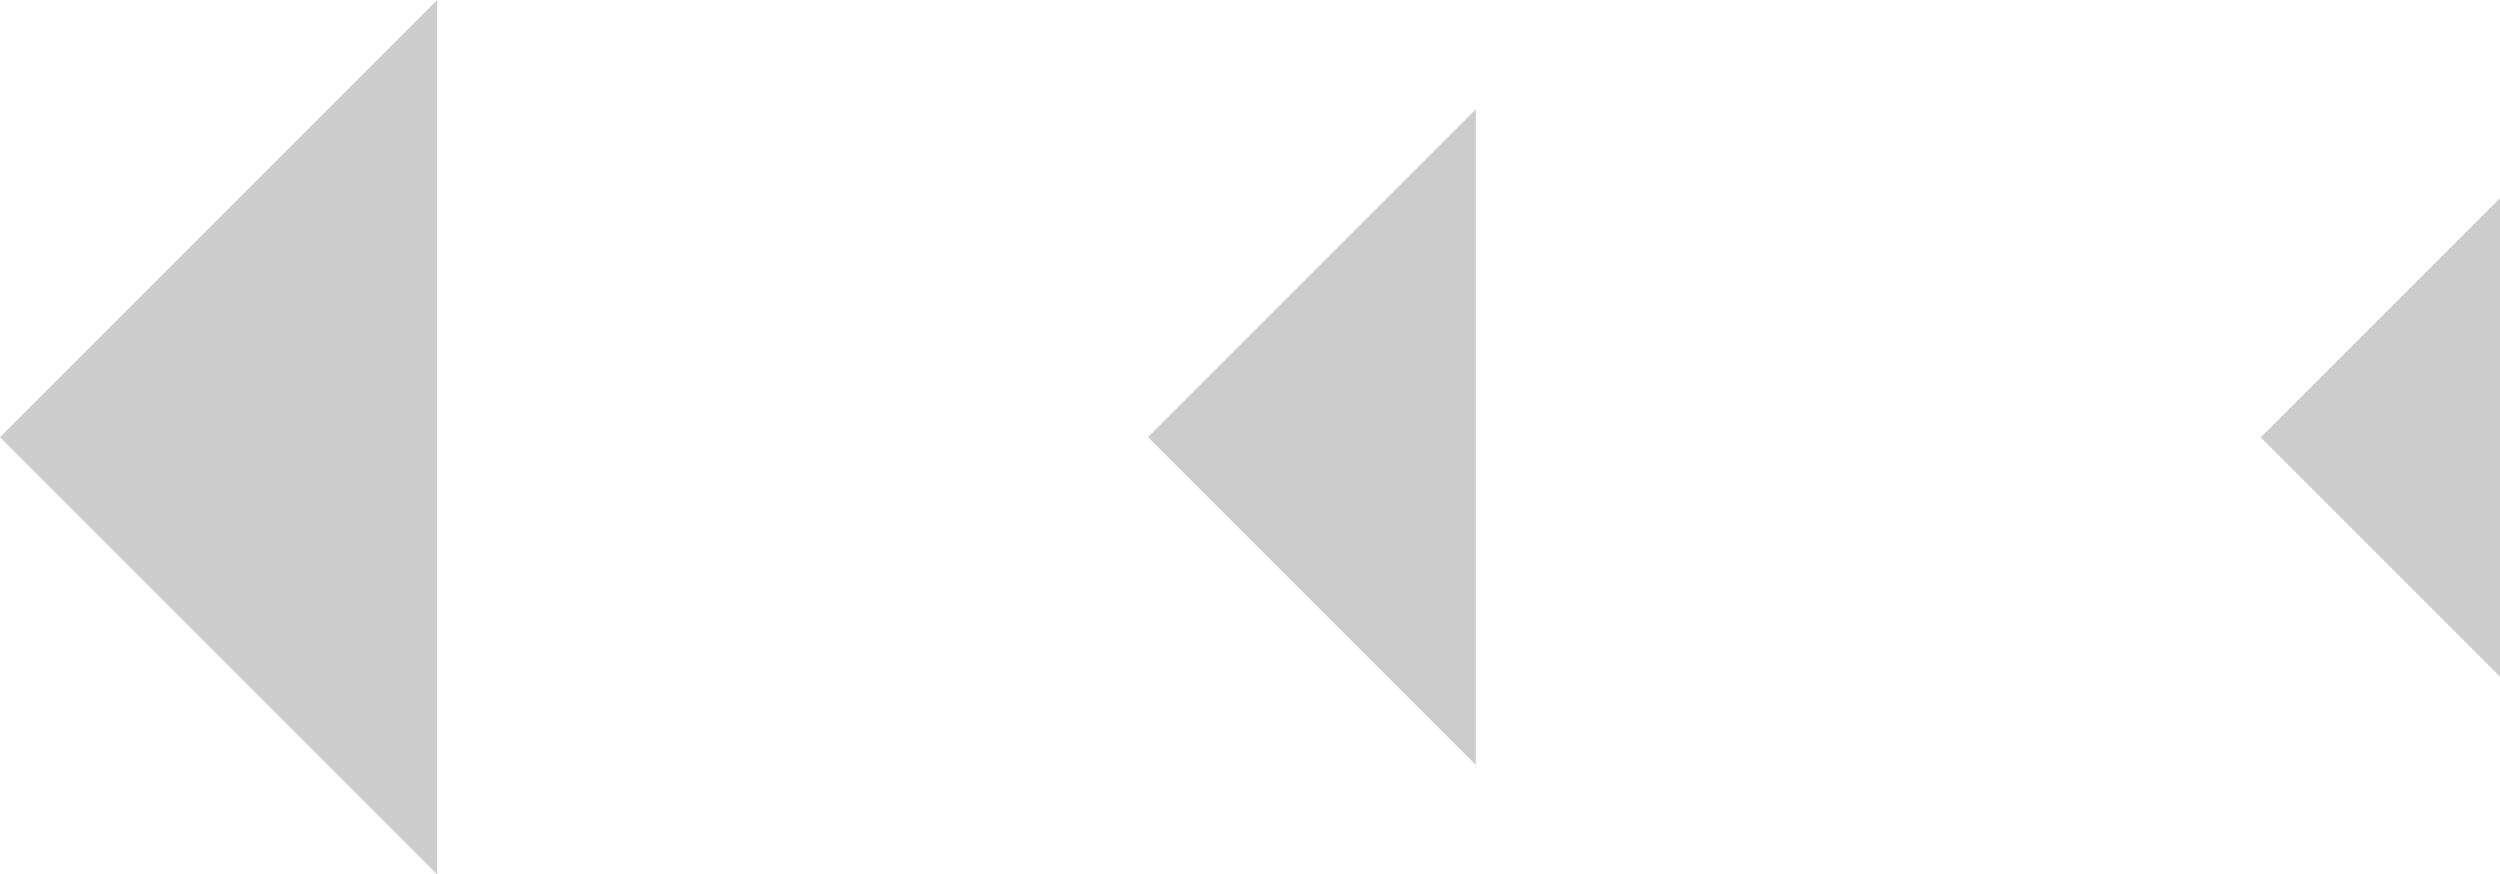<svg xmlns="http://www.w3.org/2000/svg" width="29.074" height="10.168"><path fill-rule="evenodd" clip-rule="evenodd" fill="#CDCDCD" d="M5.084 10.168V0L0 5.084l5.084 5.084zm21.207-5.081l2.783 2.783V2.304l-2.783 2.783zm-9.128 3.809V1.27L13.35 5.083l3.813 3.813z"/></svg>